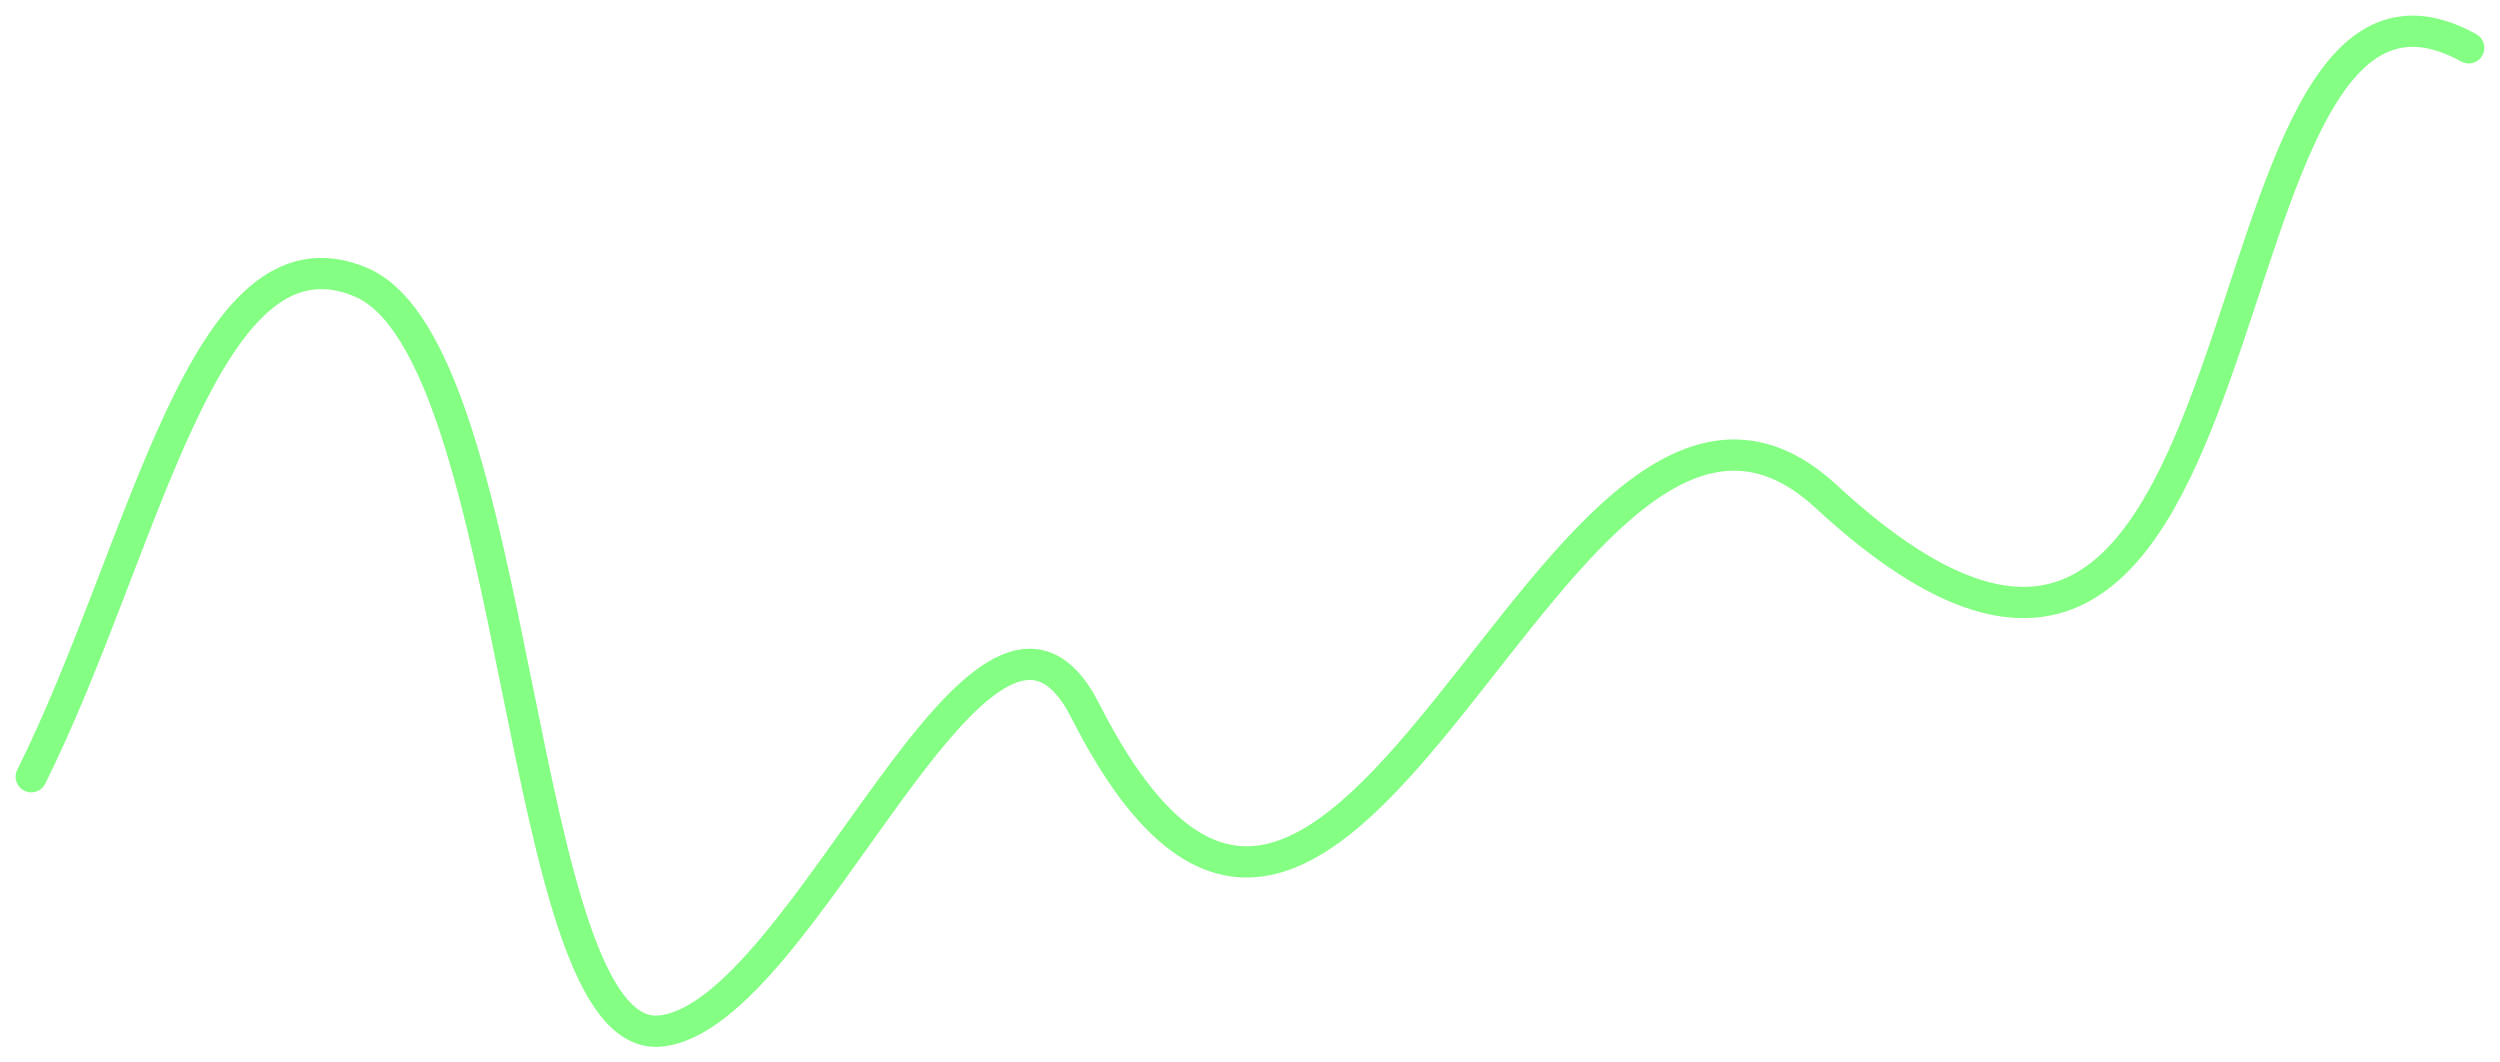 <svg width="80" height="34" viewBox="0 0 80 34" fill="none" xmlns="http://www.w3.org/2000/svg">
<path d="M1 24.855C4.661 17.508 6.514 6.904 11.545 9.028C16.747 11.224 16.492 33.459 21.132 32.993C25.772 32.526 31.501 16.382 34.727 22.741C43.05 39.144 49.822 7.934 58.432 15.884C73.422 29.725 69.815 -3.542 79 1.531" stroke="#85FF83" stroke-linecap="round"/>
</svg>
